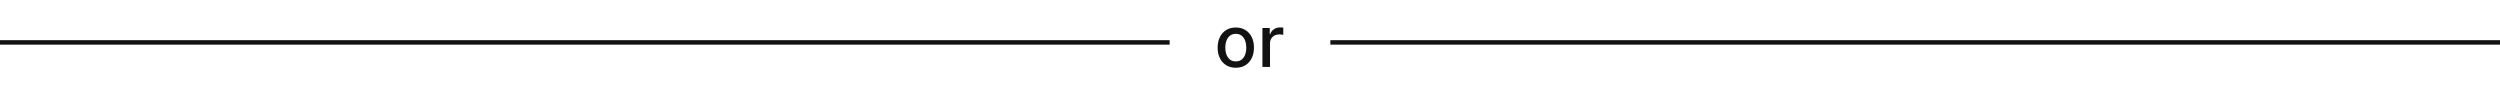  <svg
              width="560"
              height="19"
              viewBox="0 0 560 19"
              fill="none"
              xmlns="http://www.w3.org/2000/svg"
              
            >
              <path d="M0 9.5H262" stroke="#121212" />
              <path
                d="M276.818 15.176C276 15.176 275.286 14.989 274.676 14.614C274.066 14.239 273.593 13.714 273.256 13.04C272.919 12.366 272.75 11.578 272.75 10.676C272.75 9.771 272.919 8.979 273.256 8.301C273.593 7.623 274.066 7.097 274.676 6.722C275.286 6.347 276 6.159 276.818 6.159C277.636 6.159 278.35 6.347 278.96 6.722C279.57 7.097 280.044 7.623 280.381 8.301C280.718 8.979 280.886 9.771 280.886 10.676C280.886 11.578 280.718 12.366 280.381 13.04C280.044 13.714 279.57 14.239 278.96 14.614C278.35 14.989 277.636 15.176 276.818 15.176ZM276.824 13.75C277.354 13.75 277.794 13.61 278.142 13.329C278.491 13.049 278.748 12.676 278.915 12.21C279.085 11.744 279.17 11.231 279.17 10.671C279.17 10.114 279.085 9.602 278.915 9.136C278.748 8.667 278.491 8.29 278.142 8.006C277.794 7.722 277.354 7.58 276.824 7.58C276.29 7.58 275.847 7.722 275.494 8.006C275.146 8.29 274.886 8.667 274.716 9.136C274.549 9.602 274.466 10.114 274.466 10.671C274.466 11.231 274.549 11.744 274.716 12.21C274.886 12.676 275.146 13.049 275.494 13.329C275.847 13.61 276.29 13.75 276.824 13.75ZM282.783 15V6.273H284.425V7.659H284.516C284.675 7.189 284.955 6.82 285.357 6.551C285.762 6.278 286.22 6.142 286.732 6.142C286.838 6.142 286.963 6.146 287.107 6.153C287.254 6.161 287.37 6.17 287.453 6.182V7.807C287.385 7.788 287.264 7.767 287.089 7.744C286.915 7.718 286.741 7.705 286.567 7.705C286.165 7.705 285.807 7.79 285.493 7.96C285.182 8.127 284.936 8.36 284.754 8.659C284.572 8.955 284.482 9.292 284.482 9.67V15H282.783Z"
                fill="#121212"
              />
              <path d="M298 9.5H560" stroke="#121212" />
            </svg>